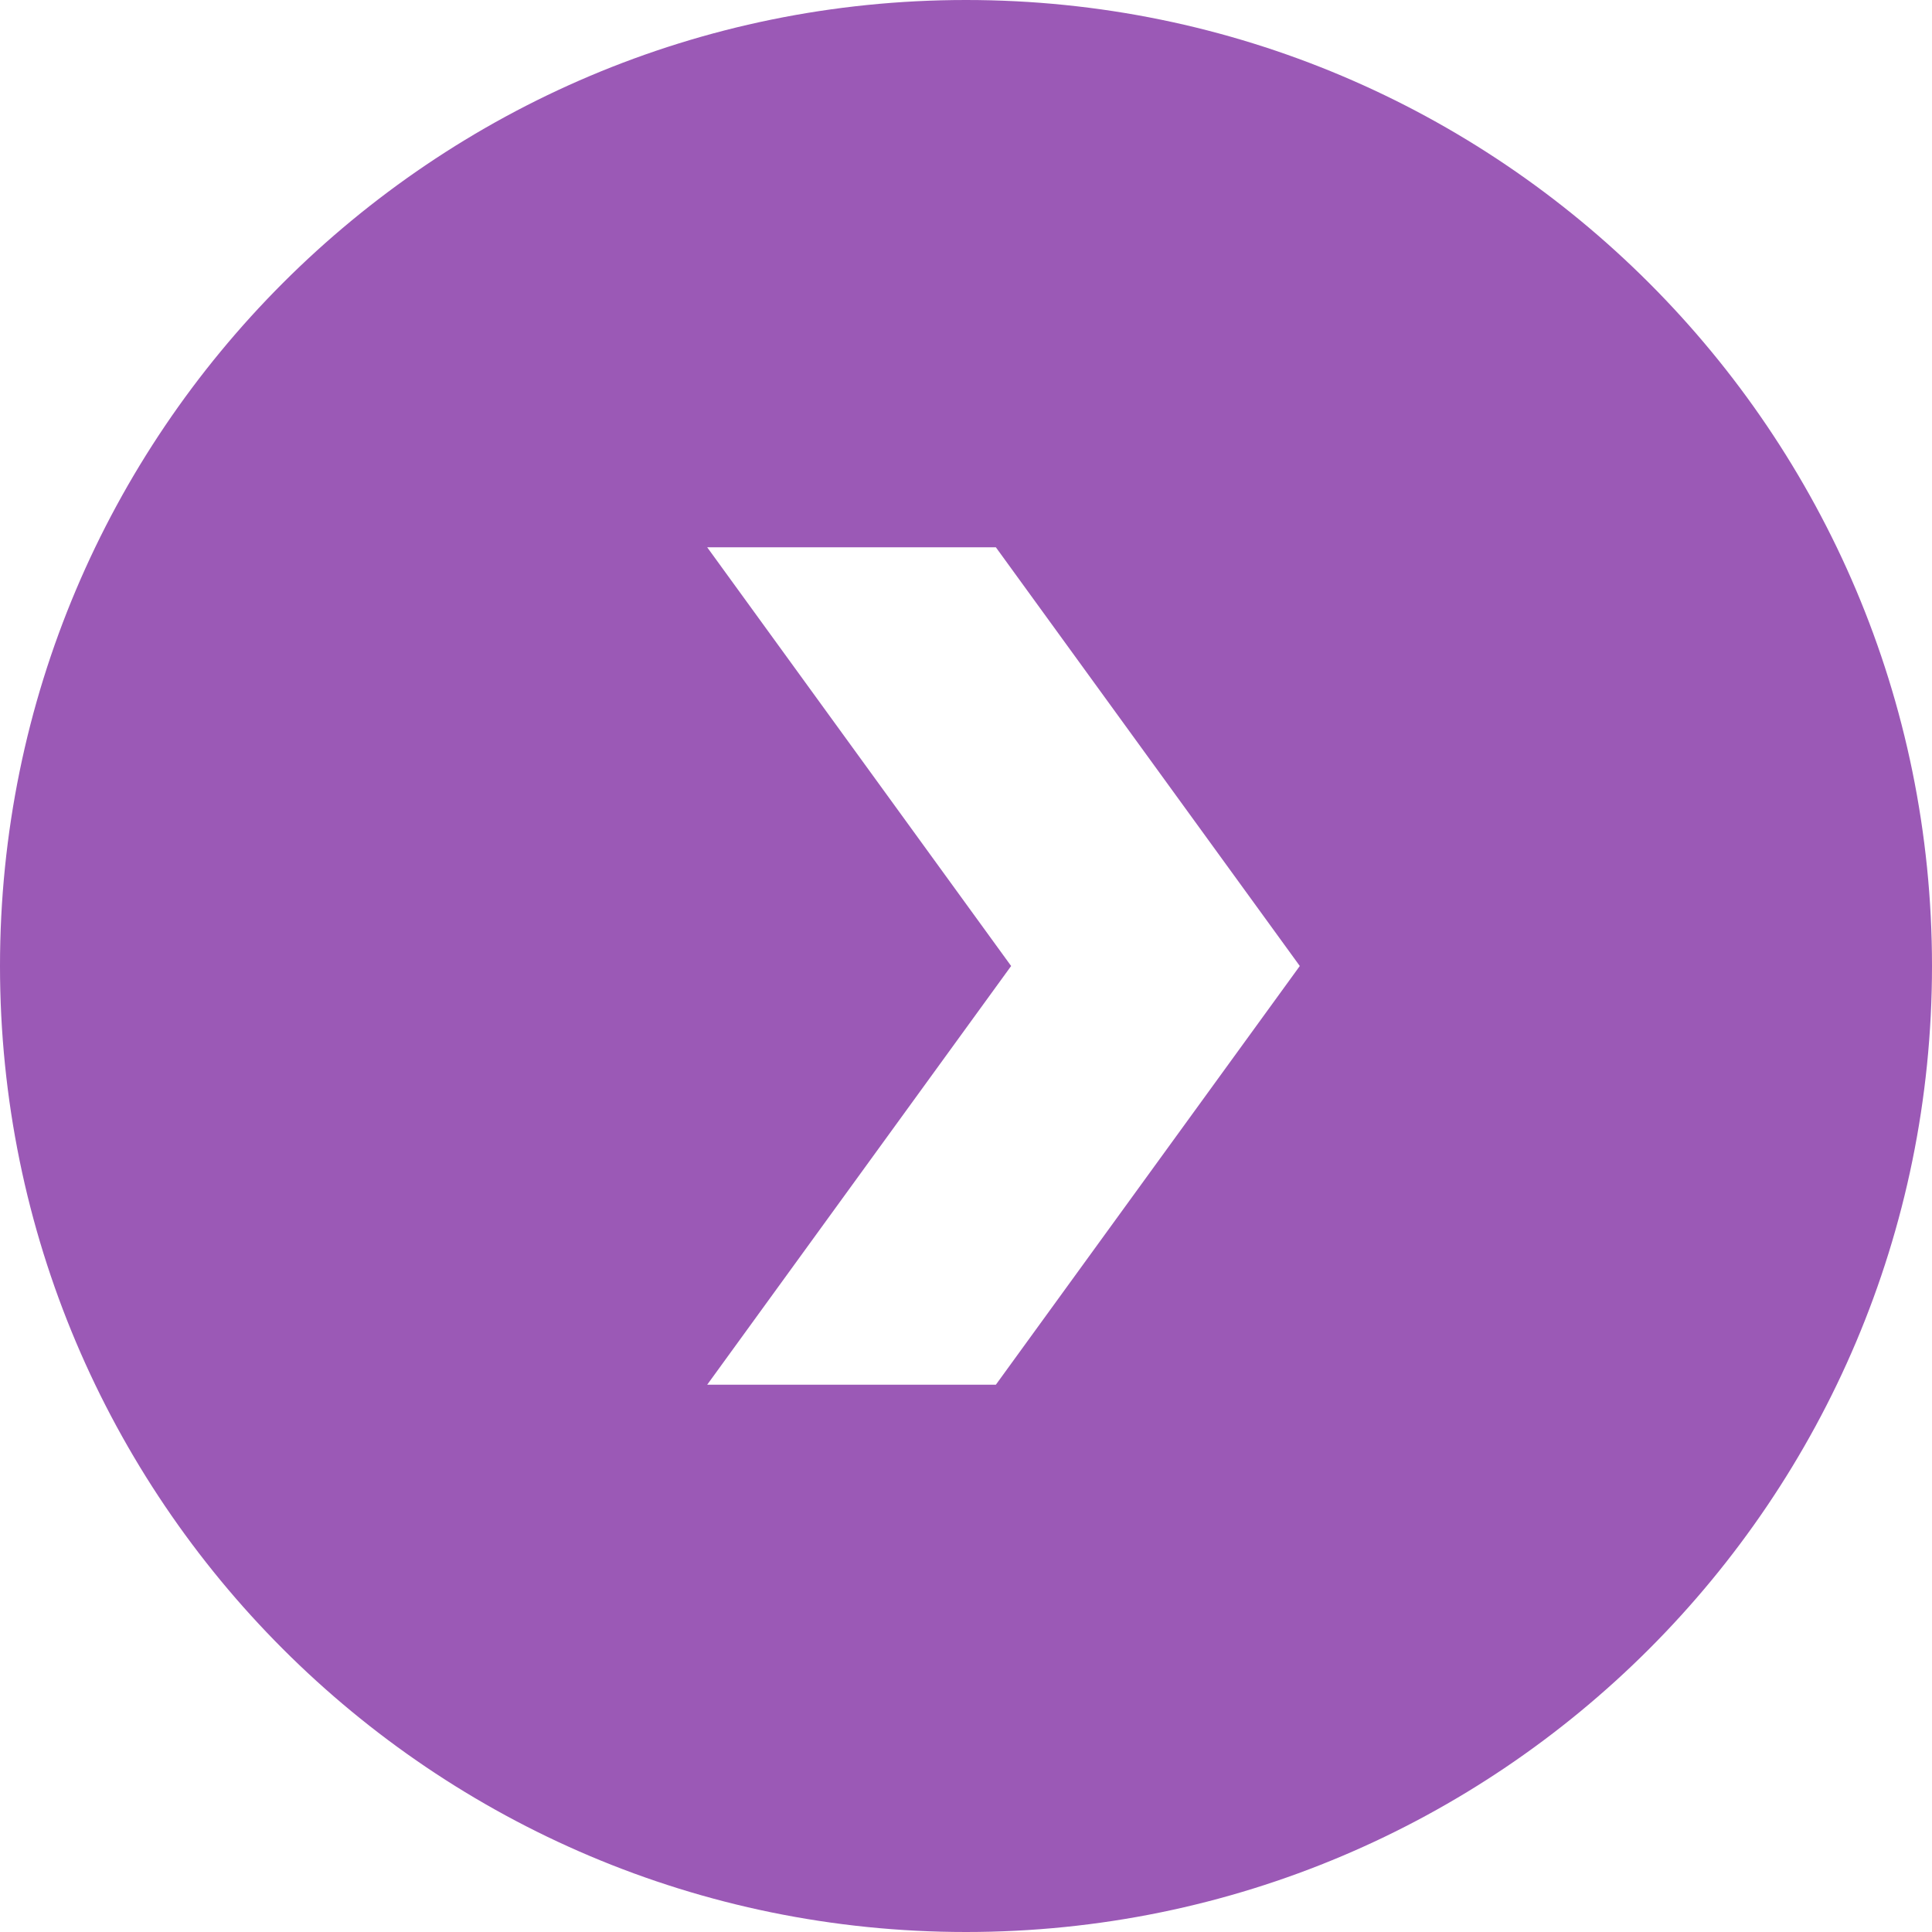 <?xml version="1.0" encoding="utf-8"?>
<svg version="1.1" id="Layer_1"
  xmlns="http://www.w3.org/2000/svg"
  xmlns:xlink="http://www.w3.org/1999/xlink" x="0px" y="0px" viewBox="0 0 122.88 122.88" style="enable-background:new 0 0 122.88 122.88; fill: #9b59b6" xml:space="preserve">
  <style type="text/css">.st0{fill-rule:evenodd;clip-rule:evenodd;}</style>
  <g>
    <path class="st0" d="M61.44,122.88C27.51,122.88,0,95.37,0,61.44C0,27.51,27.51,0,61.44,0s61.44,27.51,61.44,61.44 C122.88,95.37,95.37,122.88,61.44,122.88L61.44,122.88z M44.98,88.07h18.36l19.33-26.63L63.34,34.81H44.98l19.33,26.63L44.98,88.07 L44.98,88.07z"/>
  </g>
</svg>